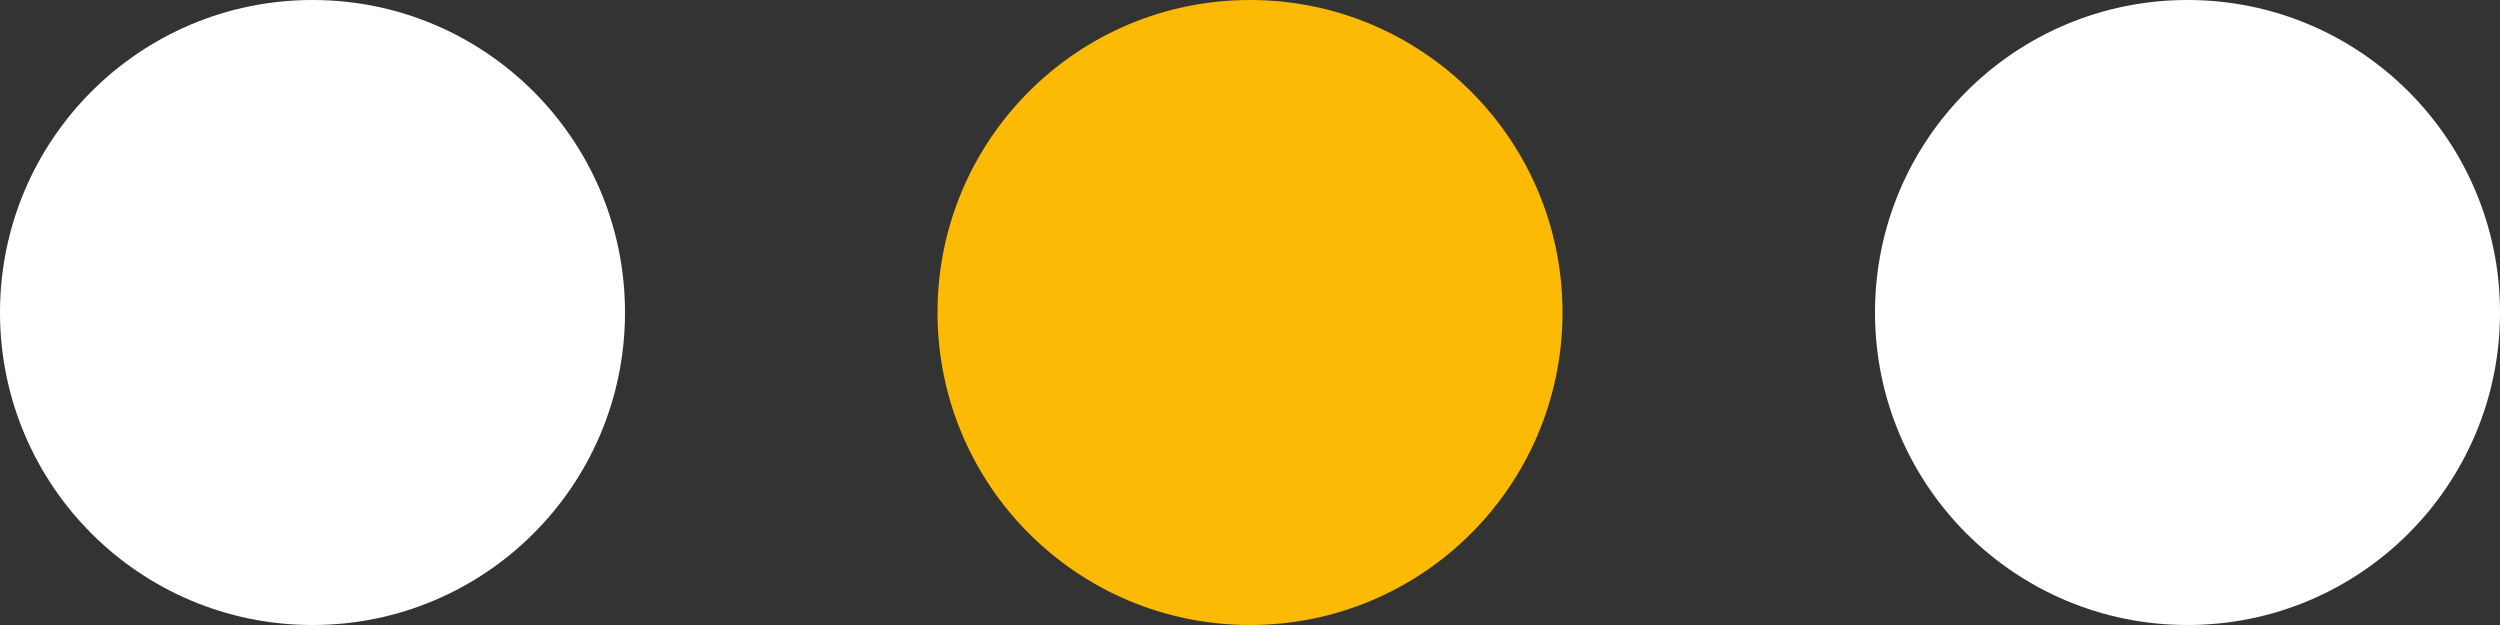 <?xml version="1.0" encoding="UTF-8" standalone="no"?>
<svg width="40px" height="10px" viewBox="0 0 40 10" version="1.1" xmlns="http://www.w3.org/2000/svg" xmlns:xlink="http://www.w3.org/1999/xlink">
    <rect x="0" y="0" width="40" height="10" fill="#333333" stroke="none"/>
    <!-- Generator: Sketch 47.1 (45422) - http://www.bohemiancoding.com/sketch -->
    <title>mobile-nav</title>
    <desc>Created with Sketch.</desc>
    <defs></defs>
    <g id="Page-1" stroke="none" stroke-width="1" fill="none" fill-rule="evenodd">
        <g id="mobile-nav" fill-rule="nonzero">
            <path d="M5,0 C2.237,0 0,2.237 0,5 C0,7.763 2.237,10 5,10 C7.762,10 10,7.763 10,5 C10,2.237 7.762,0 5,0 Z" id="Shape" fill="#FFFFFF"></path>
            <path d="M20,0 C17.237,0 15,2.237 15,5 C15,7.763 17.237,10 20,10 C22.763,10 25,7.763 25,5 C25,2.237 22.762,0 20,0 Z" id="Shape" fill="#FCBA04"></path>
            <path d="M35,0 C32.237,0 30,2.237 30,5 C30,7.763 32.237,10 35,10 C37.762,10 40,7.763 40,5 C40,2.237 37.762,0 35,0 Z" id="Shape" fill="#FFFFFF"></path>
        </g>
    </g>
</svg>